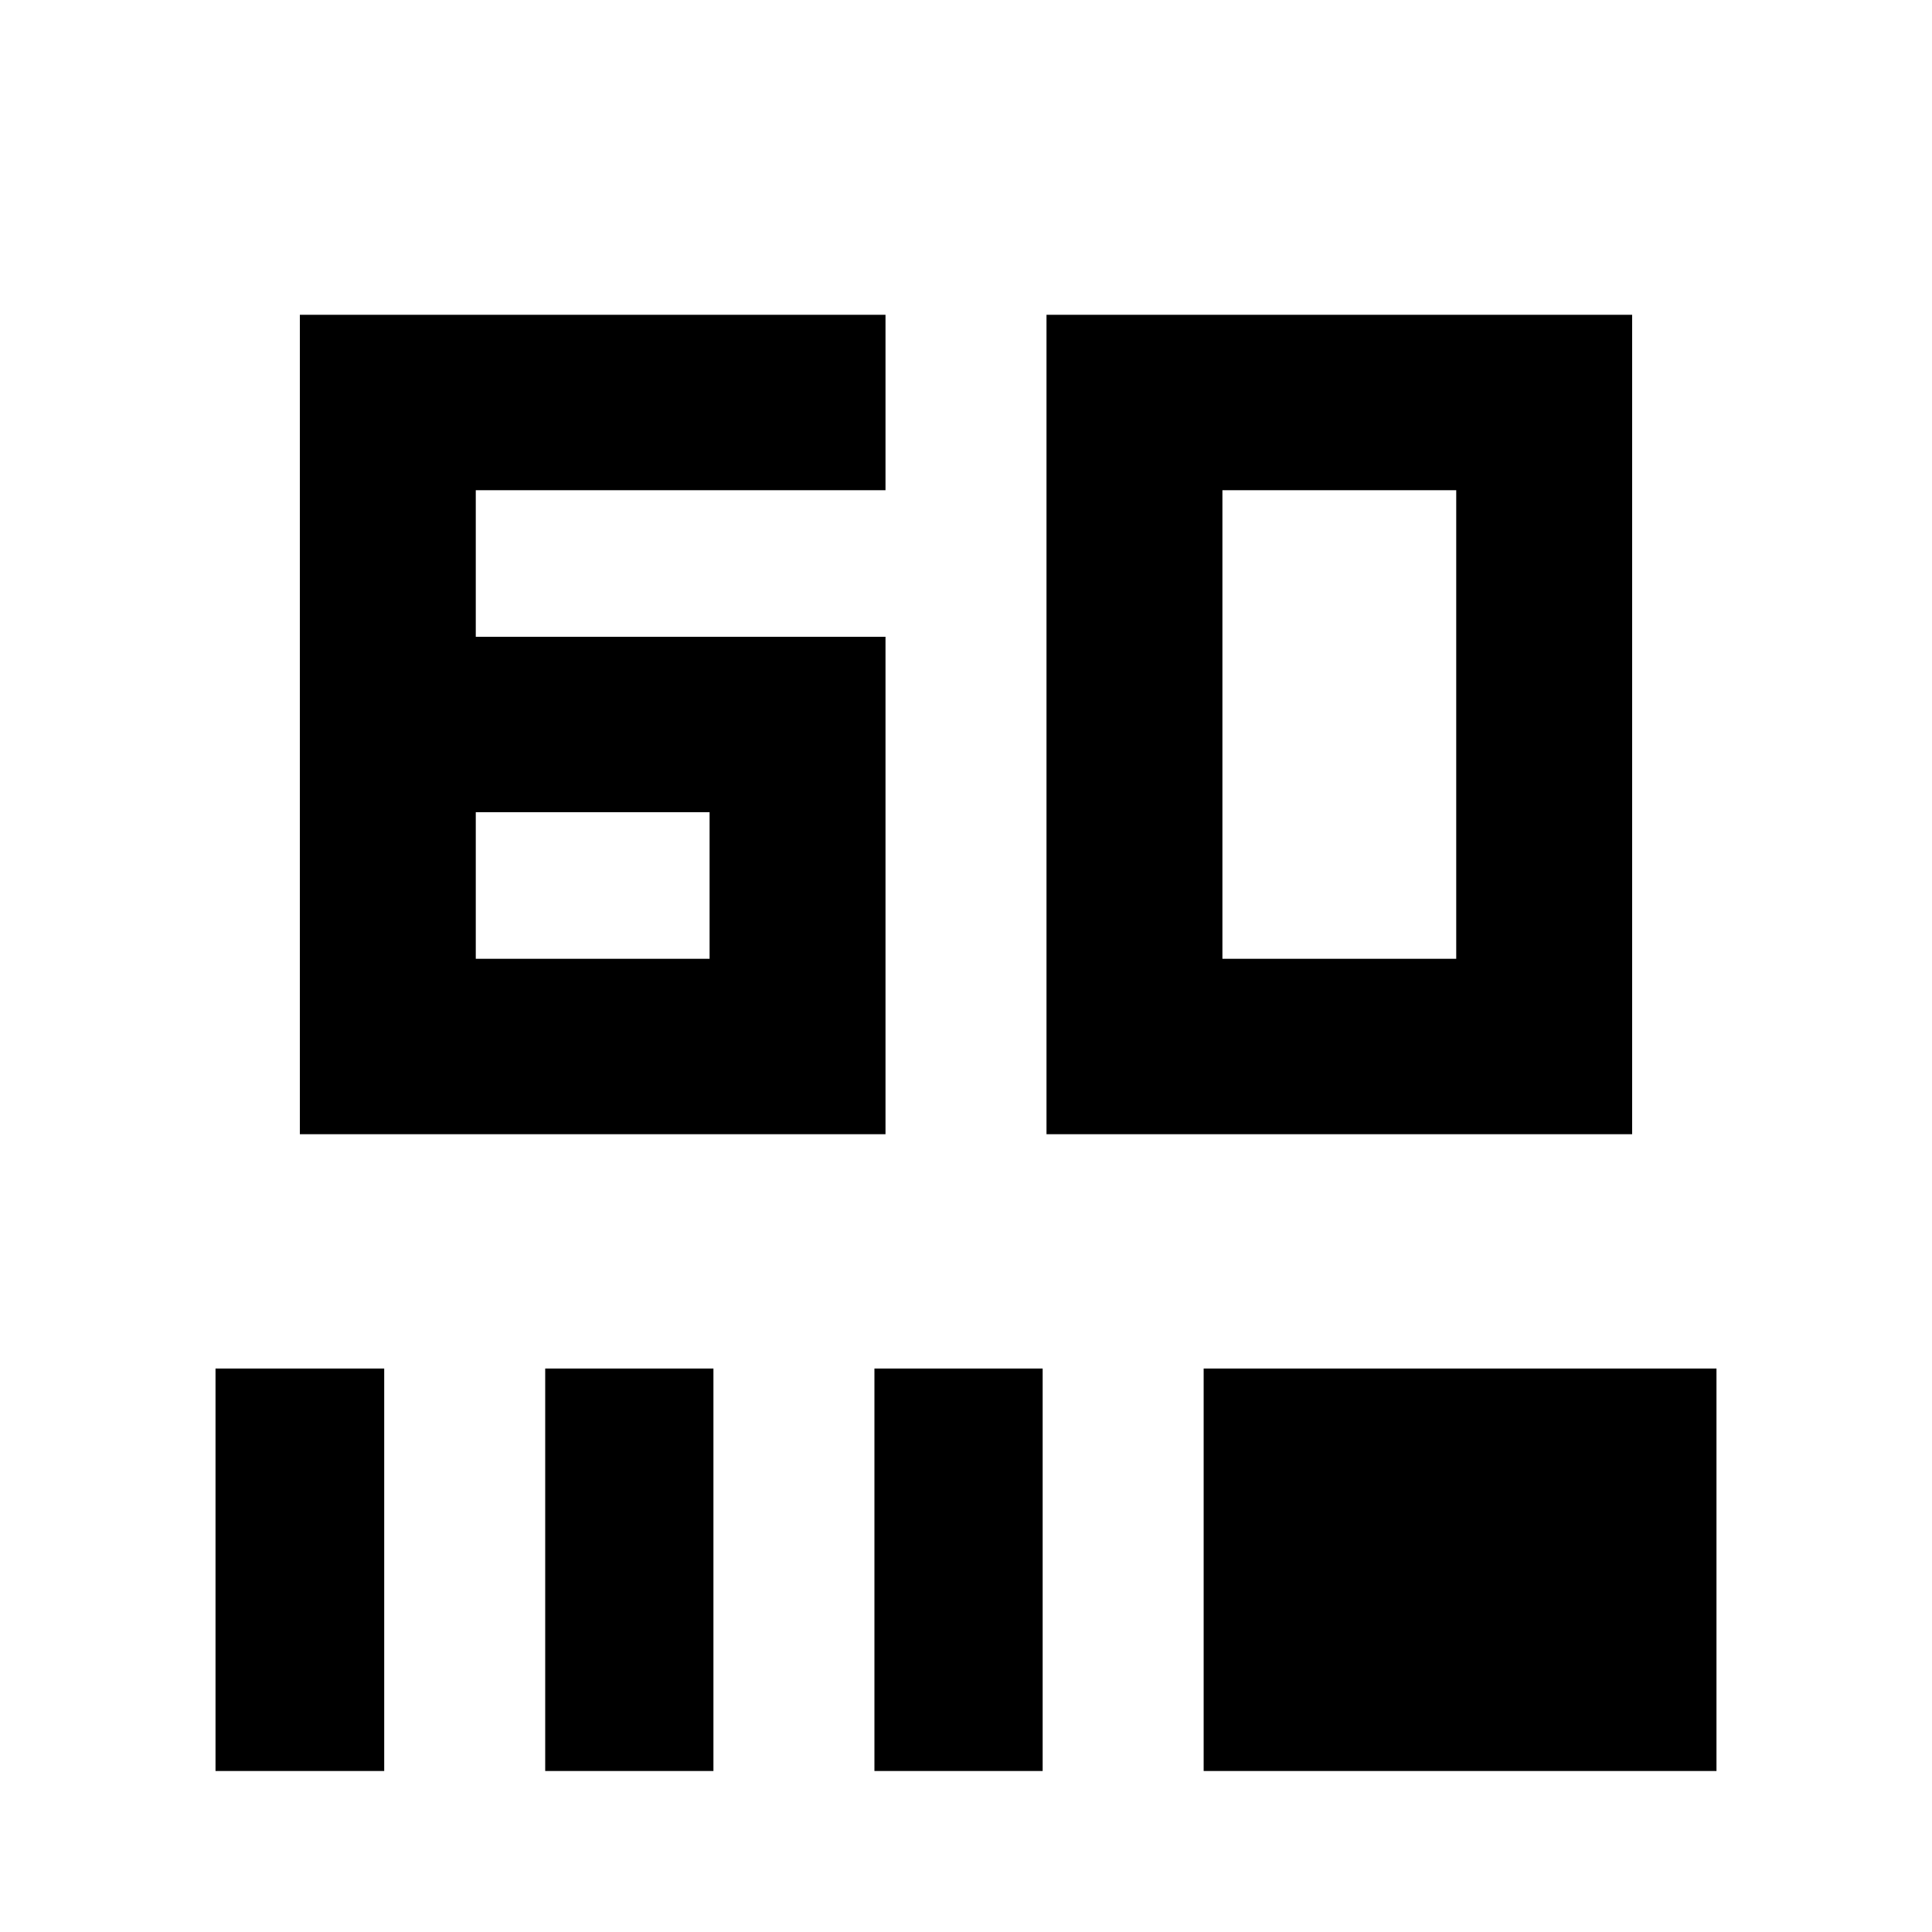 <svg xmlns="http://www.w3.org/2000/svg" height="24" viewBox="0 -960 960 960" width="24"><path d="M149-396.41v-407.18h291v87.18H236.41v72.82H440v247.18H149Zm87.41-87.18h116.18v-72.82H236.41v72.82ZM520-396.41v-407.18h291v407.18H520Zm87.41-87.18h116.18v-232.82H607.41v232.82ZM107.09-80v-200h83.82v200h-83.82Zm163.82 0v-200h83.59v200h-83.59Zm163.59 0v-200h83.59v200H434.5Zm163.59 0v-200h254.82v200H598.09Z"/></svg>